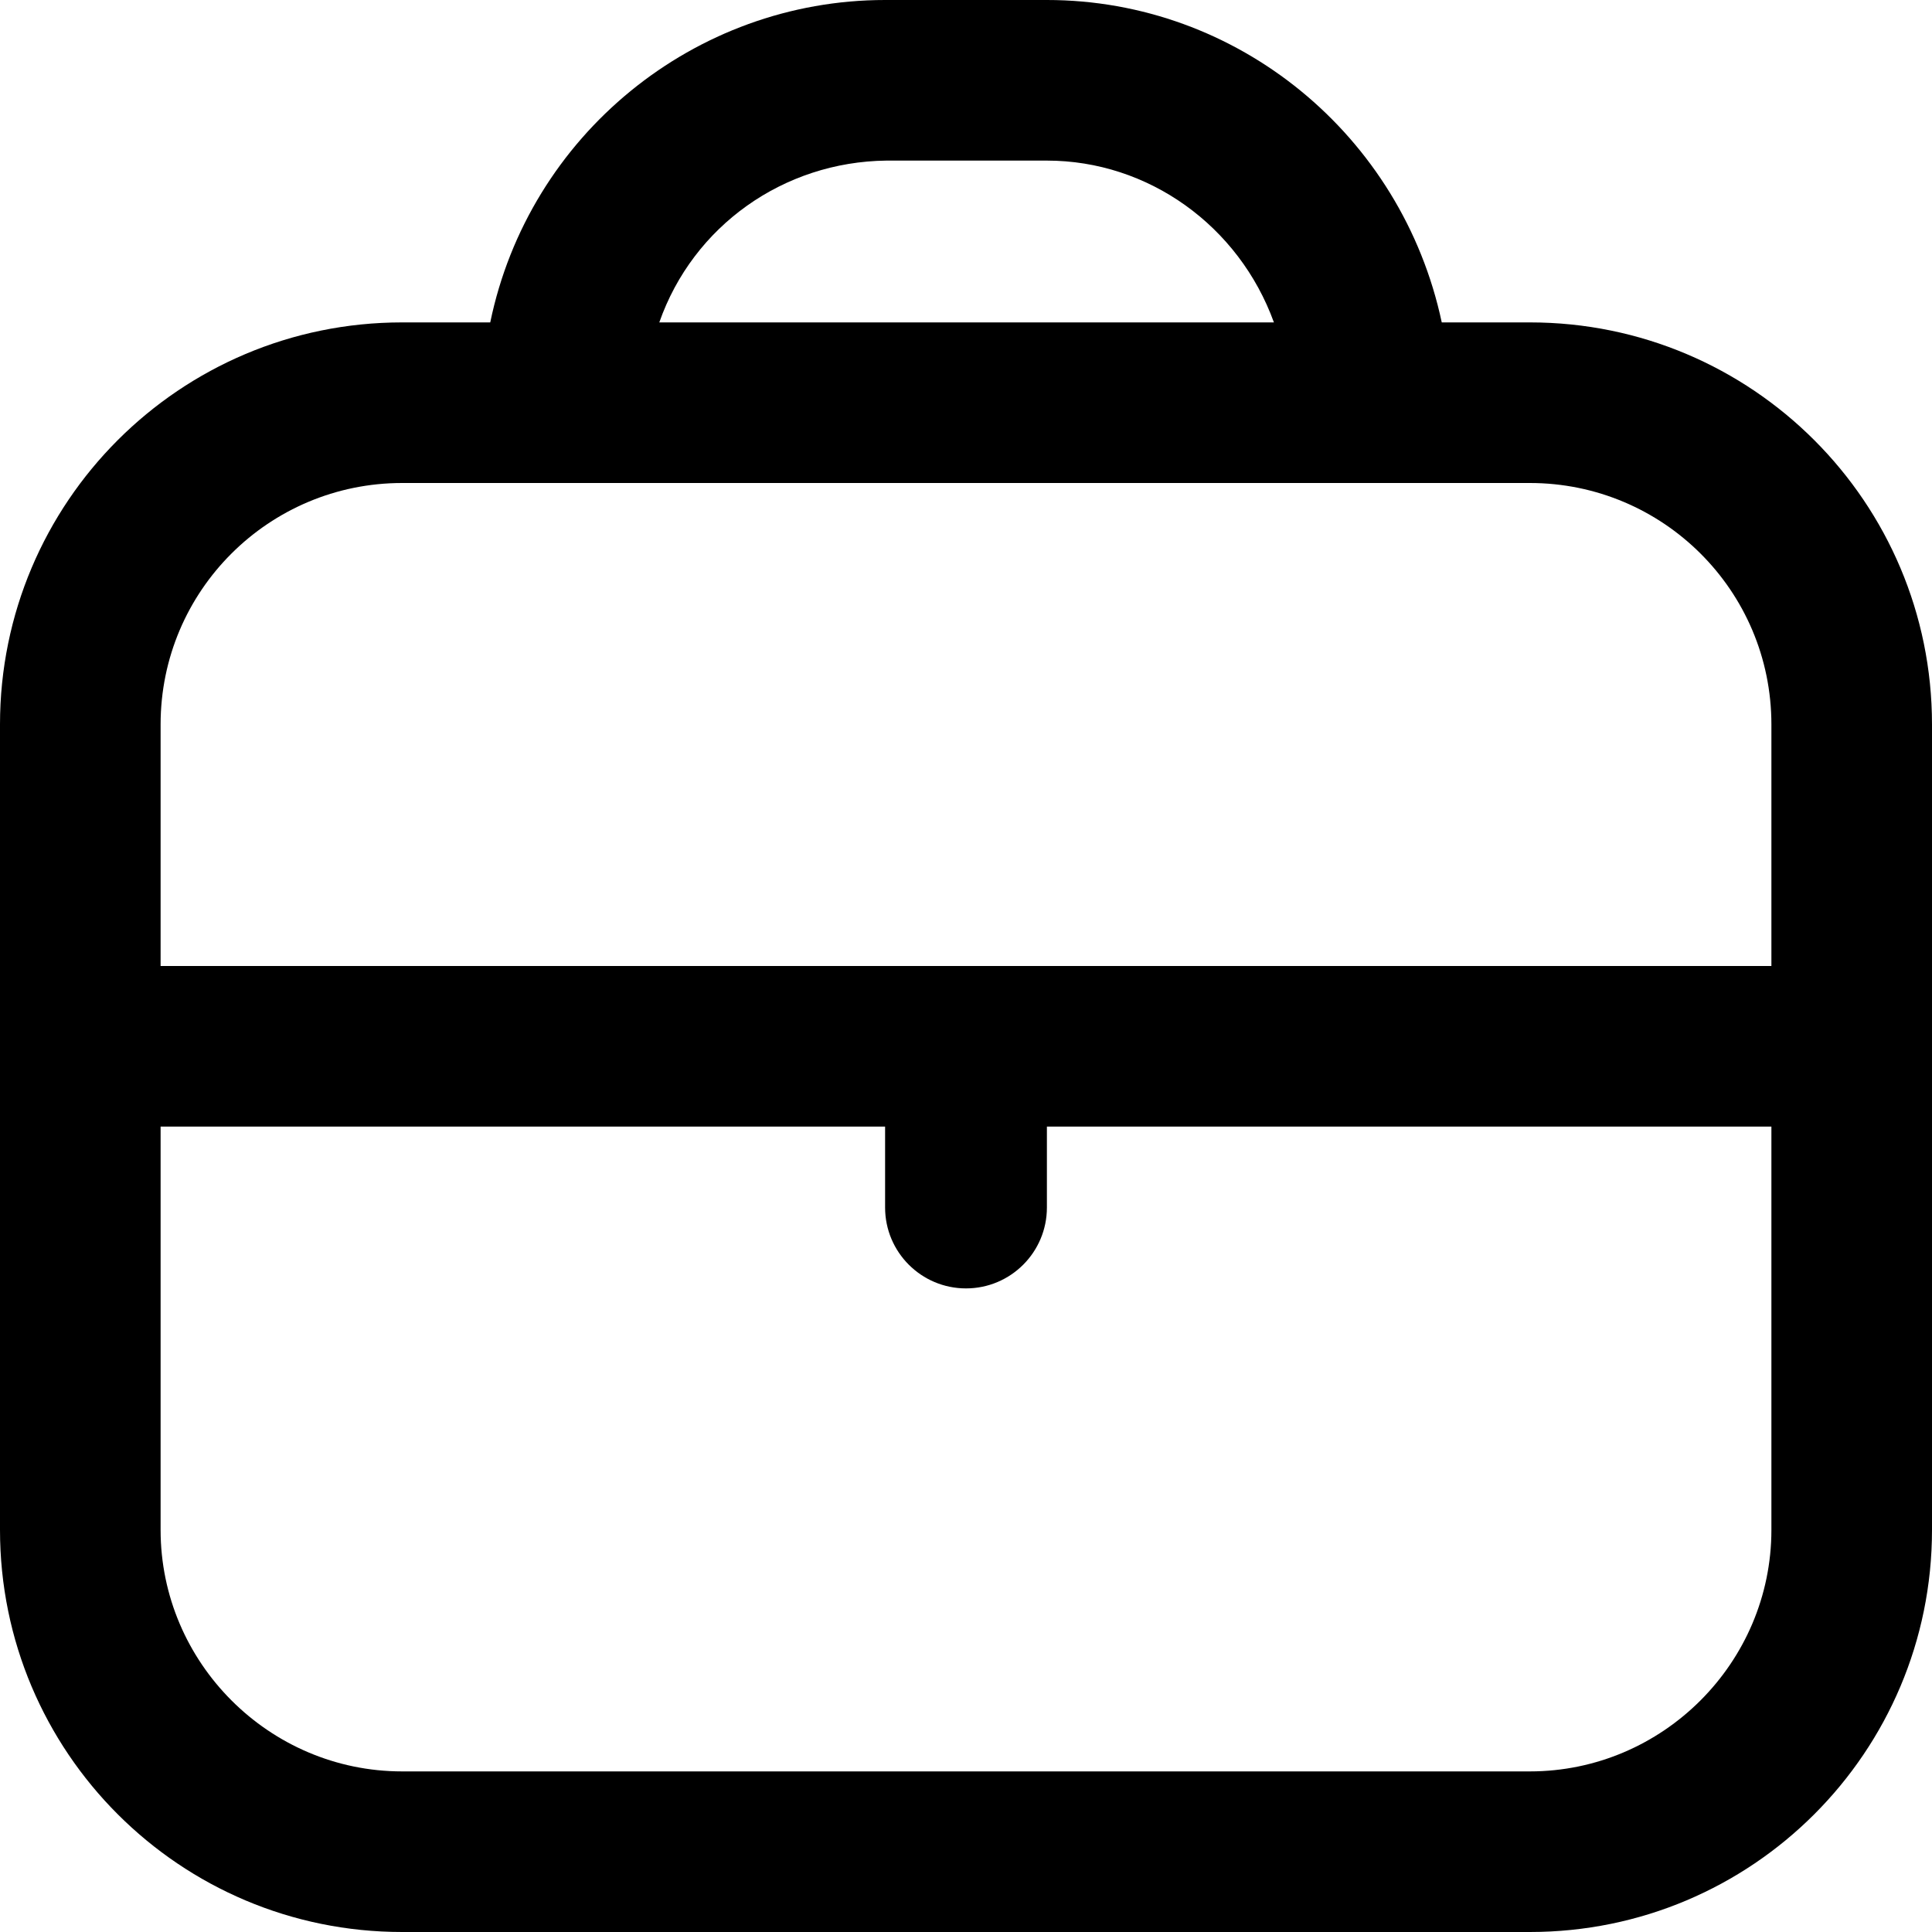 <?xml version="1.0" encoding="UTF-8"?><svg xmlns="http://www.w3.org/2000/svg" viewBox="0 0 16 16"><path d="M12.67,2.67h-.73C11.61,1.12,10.25,0,8.67,0h-1.34c-1.58,0-2.95,1.12-3.27,2.67h-.73C1.49,2.67,0,4.16,0,6v6.67c0,1.84,1.49,3.33,3.33,3.33h9.34c1.84,0,3.33-1.49,3.33-3.33v-6.67c0-1.84-1.49-3.33-3.33-3.33ZM7.33,1.33h1.34c.84,0,1.59.54,1.88,1.34h-5.09c.28-.8,1.03-1.33,1.88-1.34ZM3.33,4h9.34c1.1,0,2,.89,2,2v2H1.33v-2c0-1.11.9-2,2-2ZM12.67,14.67H3.33c-1.1,0-2-.9-2-2v-3.34h6v.67c0,.37.3.67.67.67s.67-.3.67-.67v-.67h6v3.34c0,1.1-.9,2-2,2Z"/></svg>